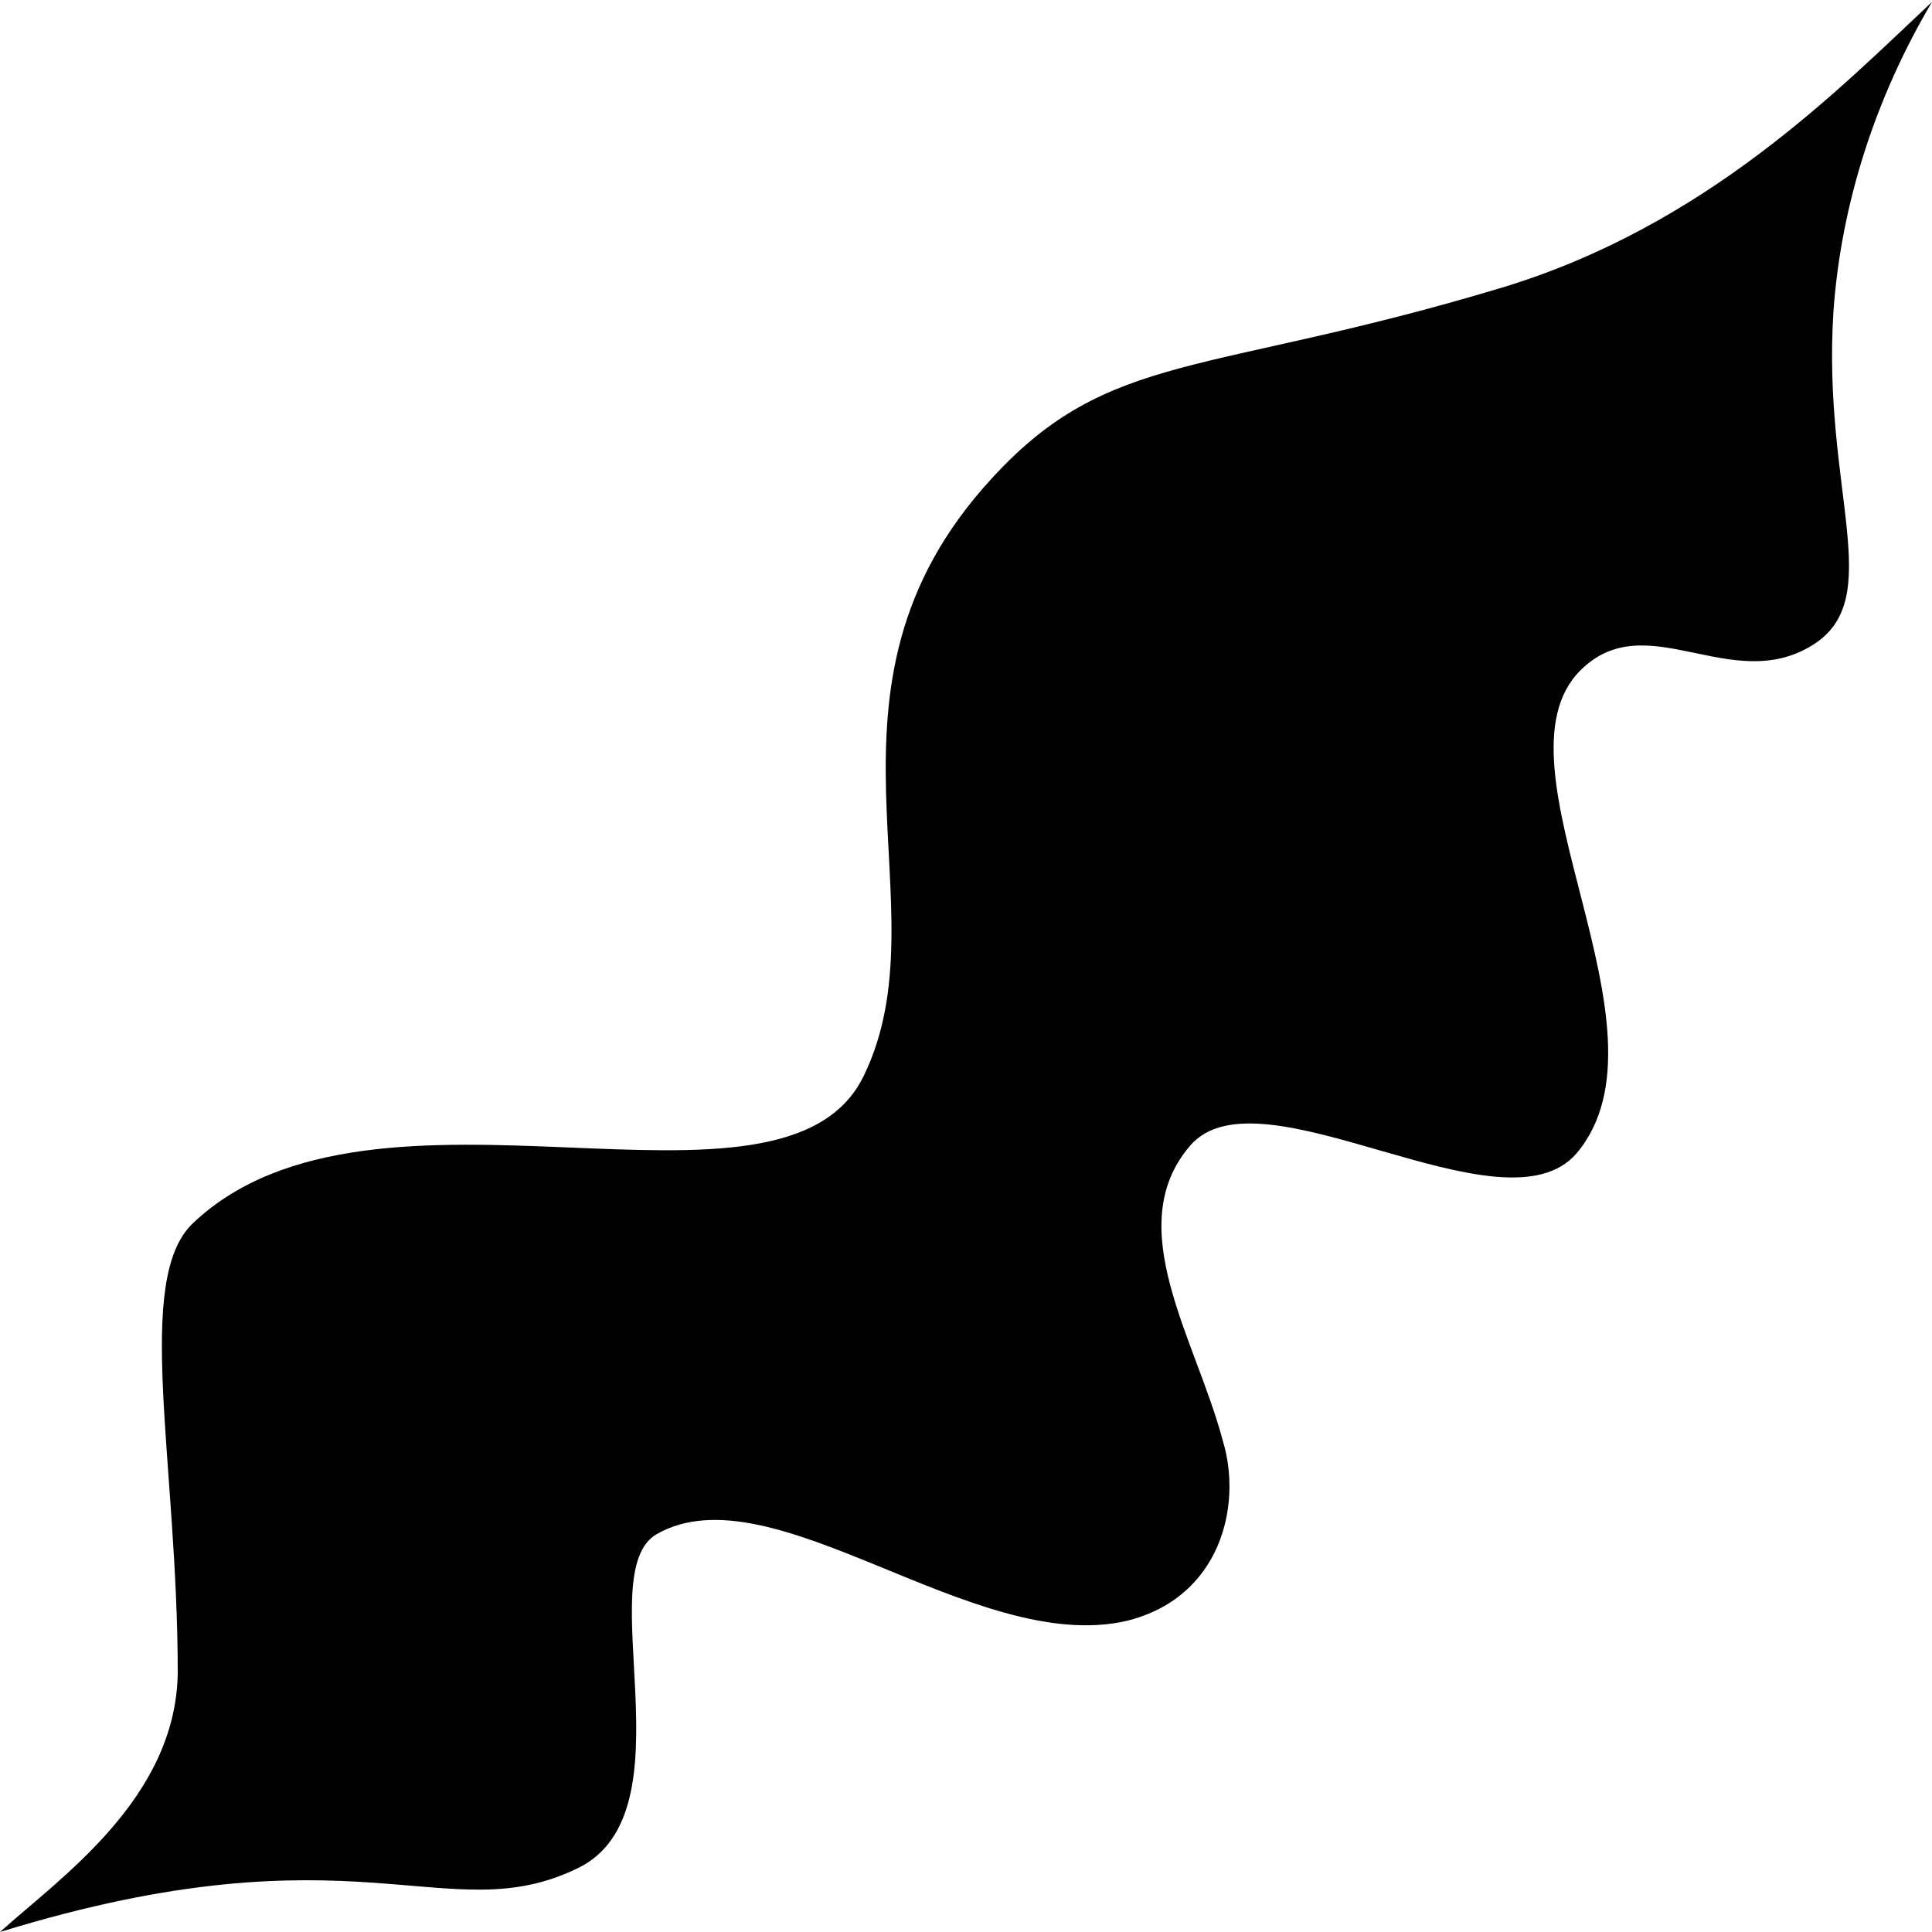 <?xml version="1.0" encoding="utf-8"?>
<!-- Generator: Adobe Illustrator 24.1.0, SVG Export Plug-In . SVG Version: 6.00 Build 0)  -->
<svg version="1.1" id="Layer_1" xmlns="http://www.w3.org/2000/svg" xmlns:xlink="http://www.w3.org/1999/xlink" x="0px" y="0px"
	 viewBox="0 0 100 100" style="enable-background:new 0 0 100 100;" xml:space="preserve">
<path id="Layer_2_1_" d="M0,100c18.5-5.7,23.1,0,29.9-3.3c6-2.9,0.6-15.3,4.1-17.3c6-3.4,16.4,6.3,24.3,4.5c4.9-1.2,6-6,5-9.3
	c-1.4-5.3-5.3-11.1-1.7-15.3s16.2,4.8,20,0.4c5.4-6.4-4.7-20.1,0.2-25c3.4-3.4,7.8,1.3,12-1.3c3.9-2.4,0.5-8,1.1-17.3
	c0.4-5.6,2.2-11.1,5.1-16c-4.8,4.5-11.7,11.6-22.3,14.8c-15.3,4.6-20.3,3.2-26.4,9.9c-10,10.9-2.3,22.1-6.6,30.9
	c-4.2,8.6-25.3-1.3-34.7,7.6c-3.1,2.9-0.8,12.4-0.8,23.3C9.1,93.1,3.1,97.2,0,100z"/>
</svg>
